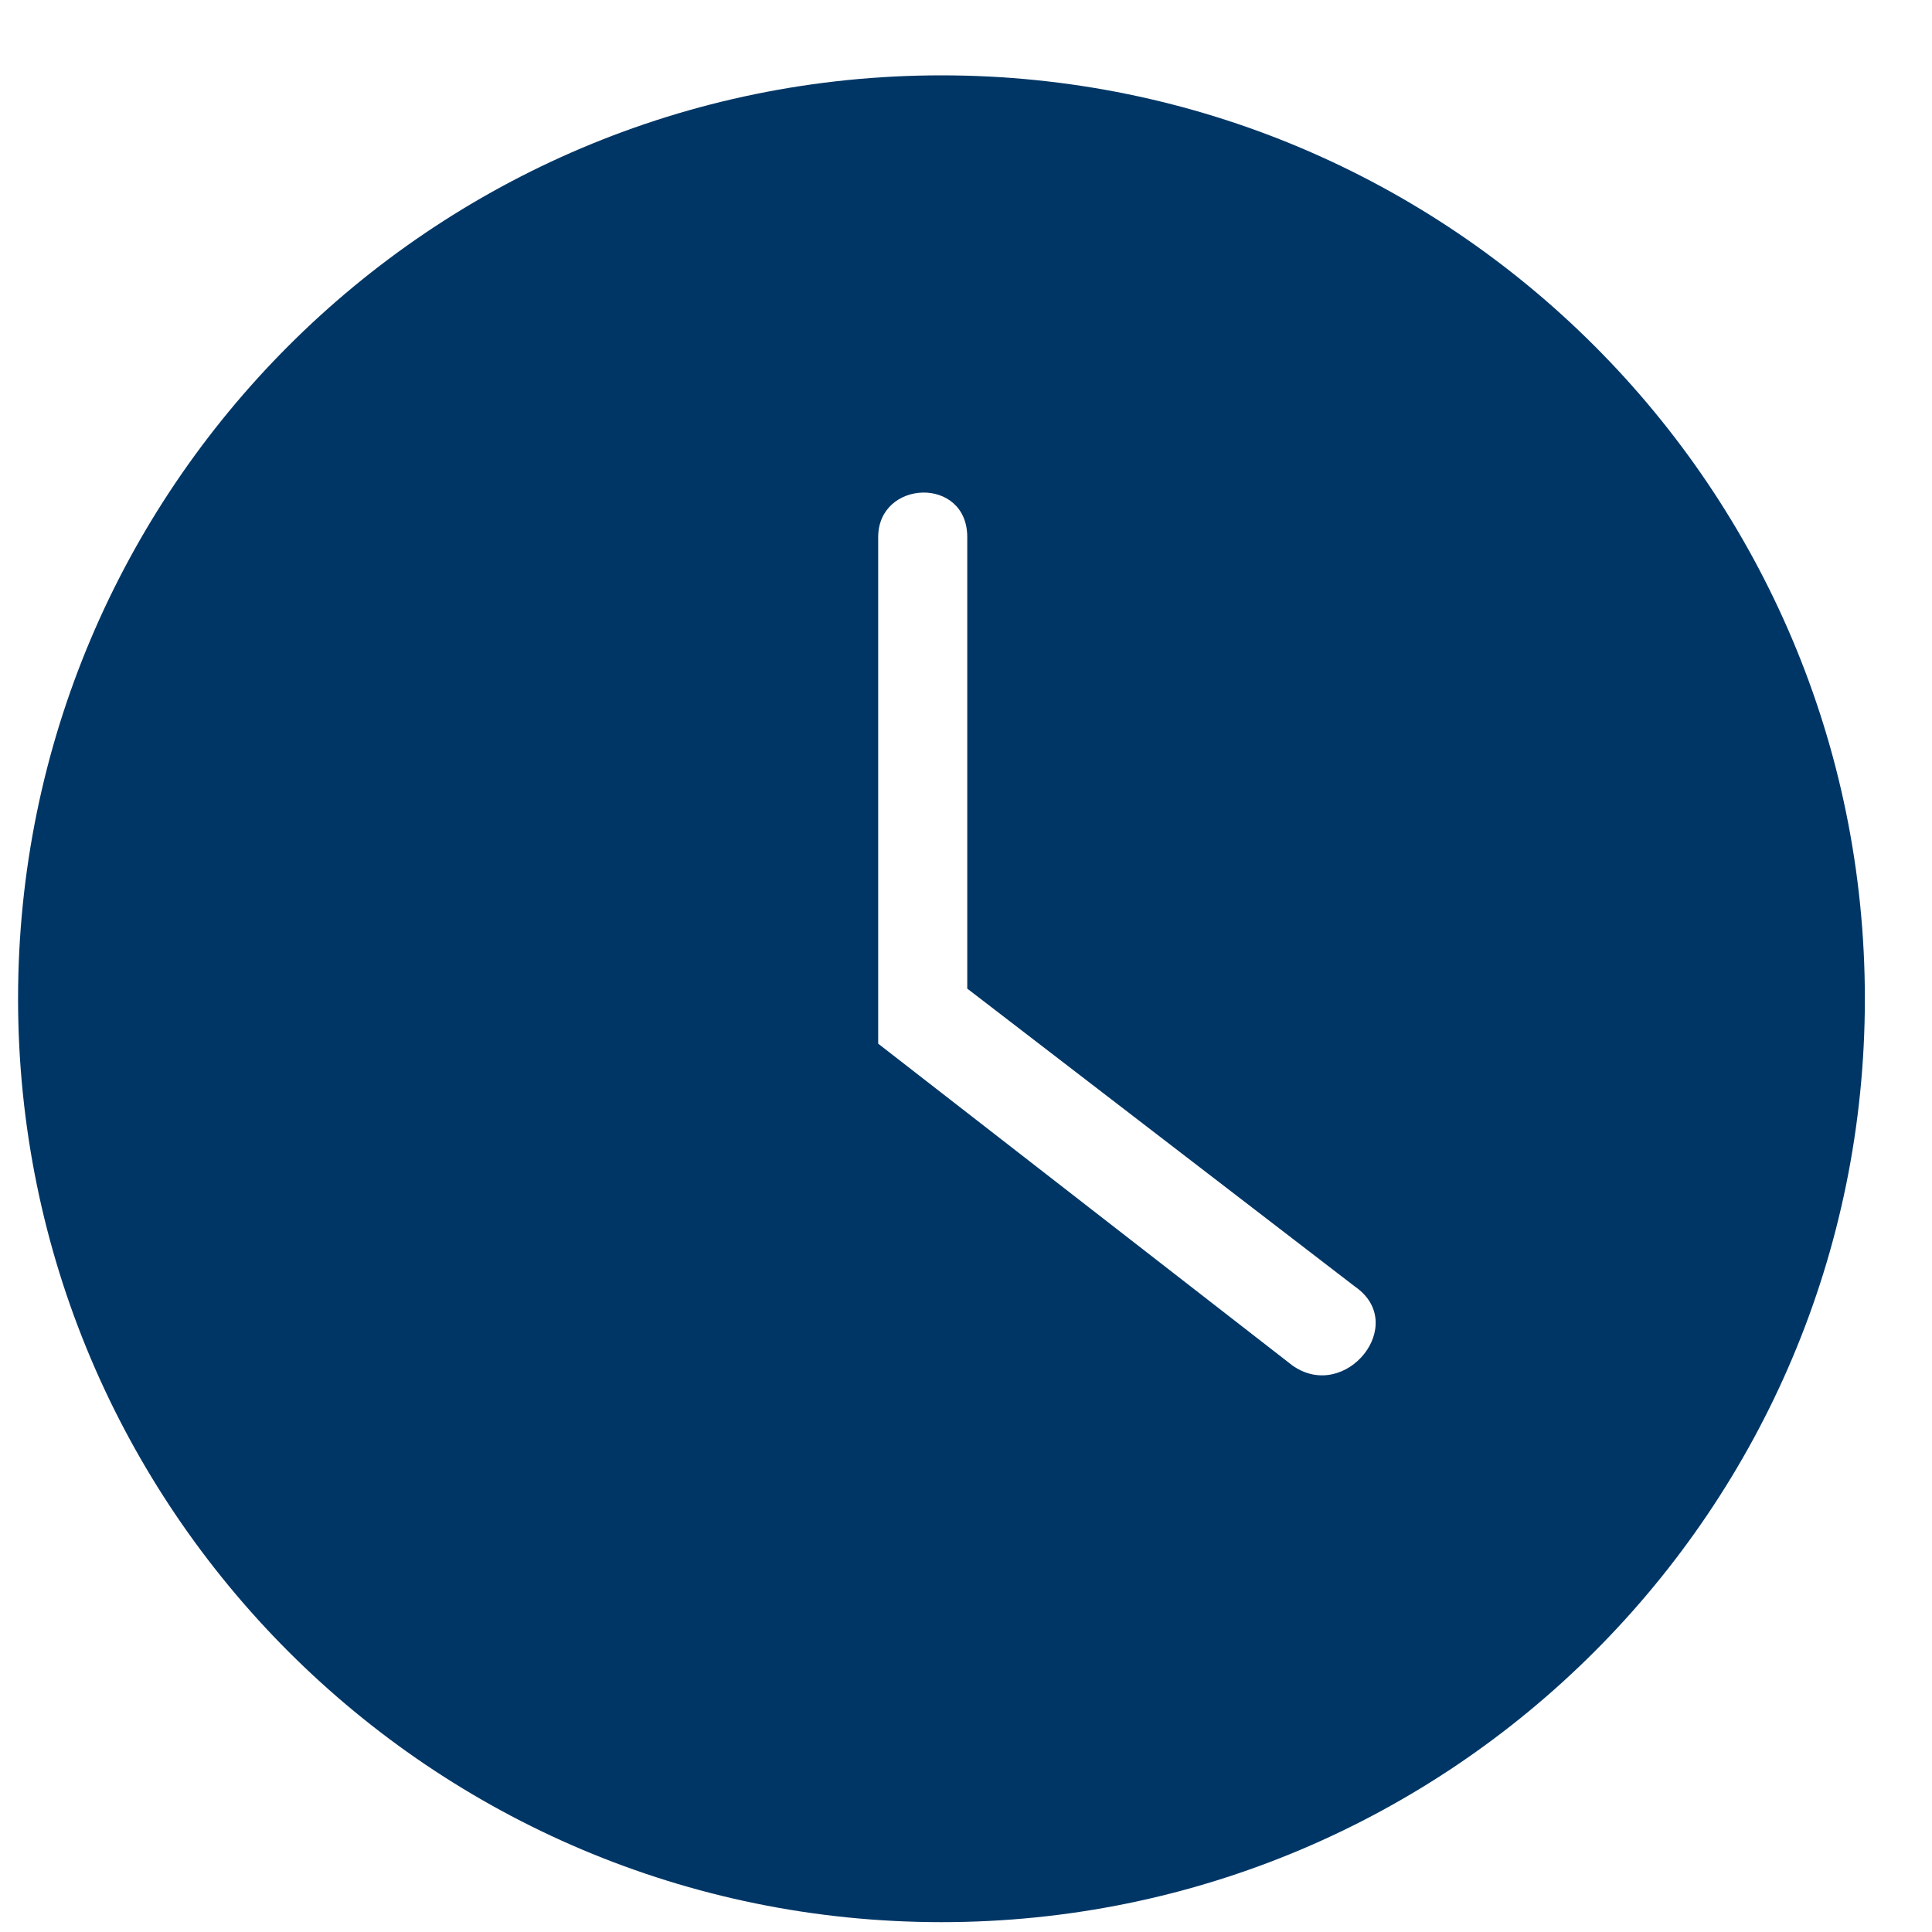 <!-- Generated by IcoMoon.io -->
<svg version="1.1" xmlns="http://www.w3.org/2000/svg" width="20" height="20" viewBox="0 0 20 20">
<title>datetime-clock1-solid</title>
<path fill="#003665" d="M9.746 0.78c-5.28 0-9.559 4.28-9.559 9.559s4.28 9.559 9.559 9.559c5.28 0 9.559-4.28 9.559-9.559s-4.28-9.559-9.559-9.559zM13.385 14.14l-4.294-3.336v-5.244c0-0.595 0.922-0.634 0.922 0v4.674l4.014 3.085c0.56 0.388-0.095 1.198-0.641 0.821z"></path>
</svg>
